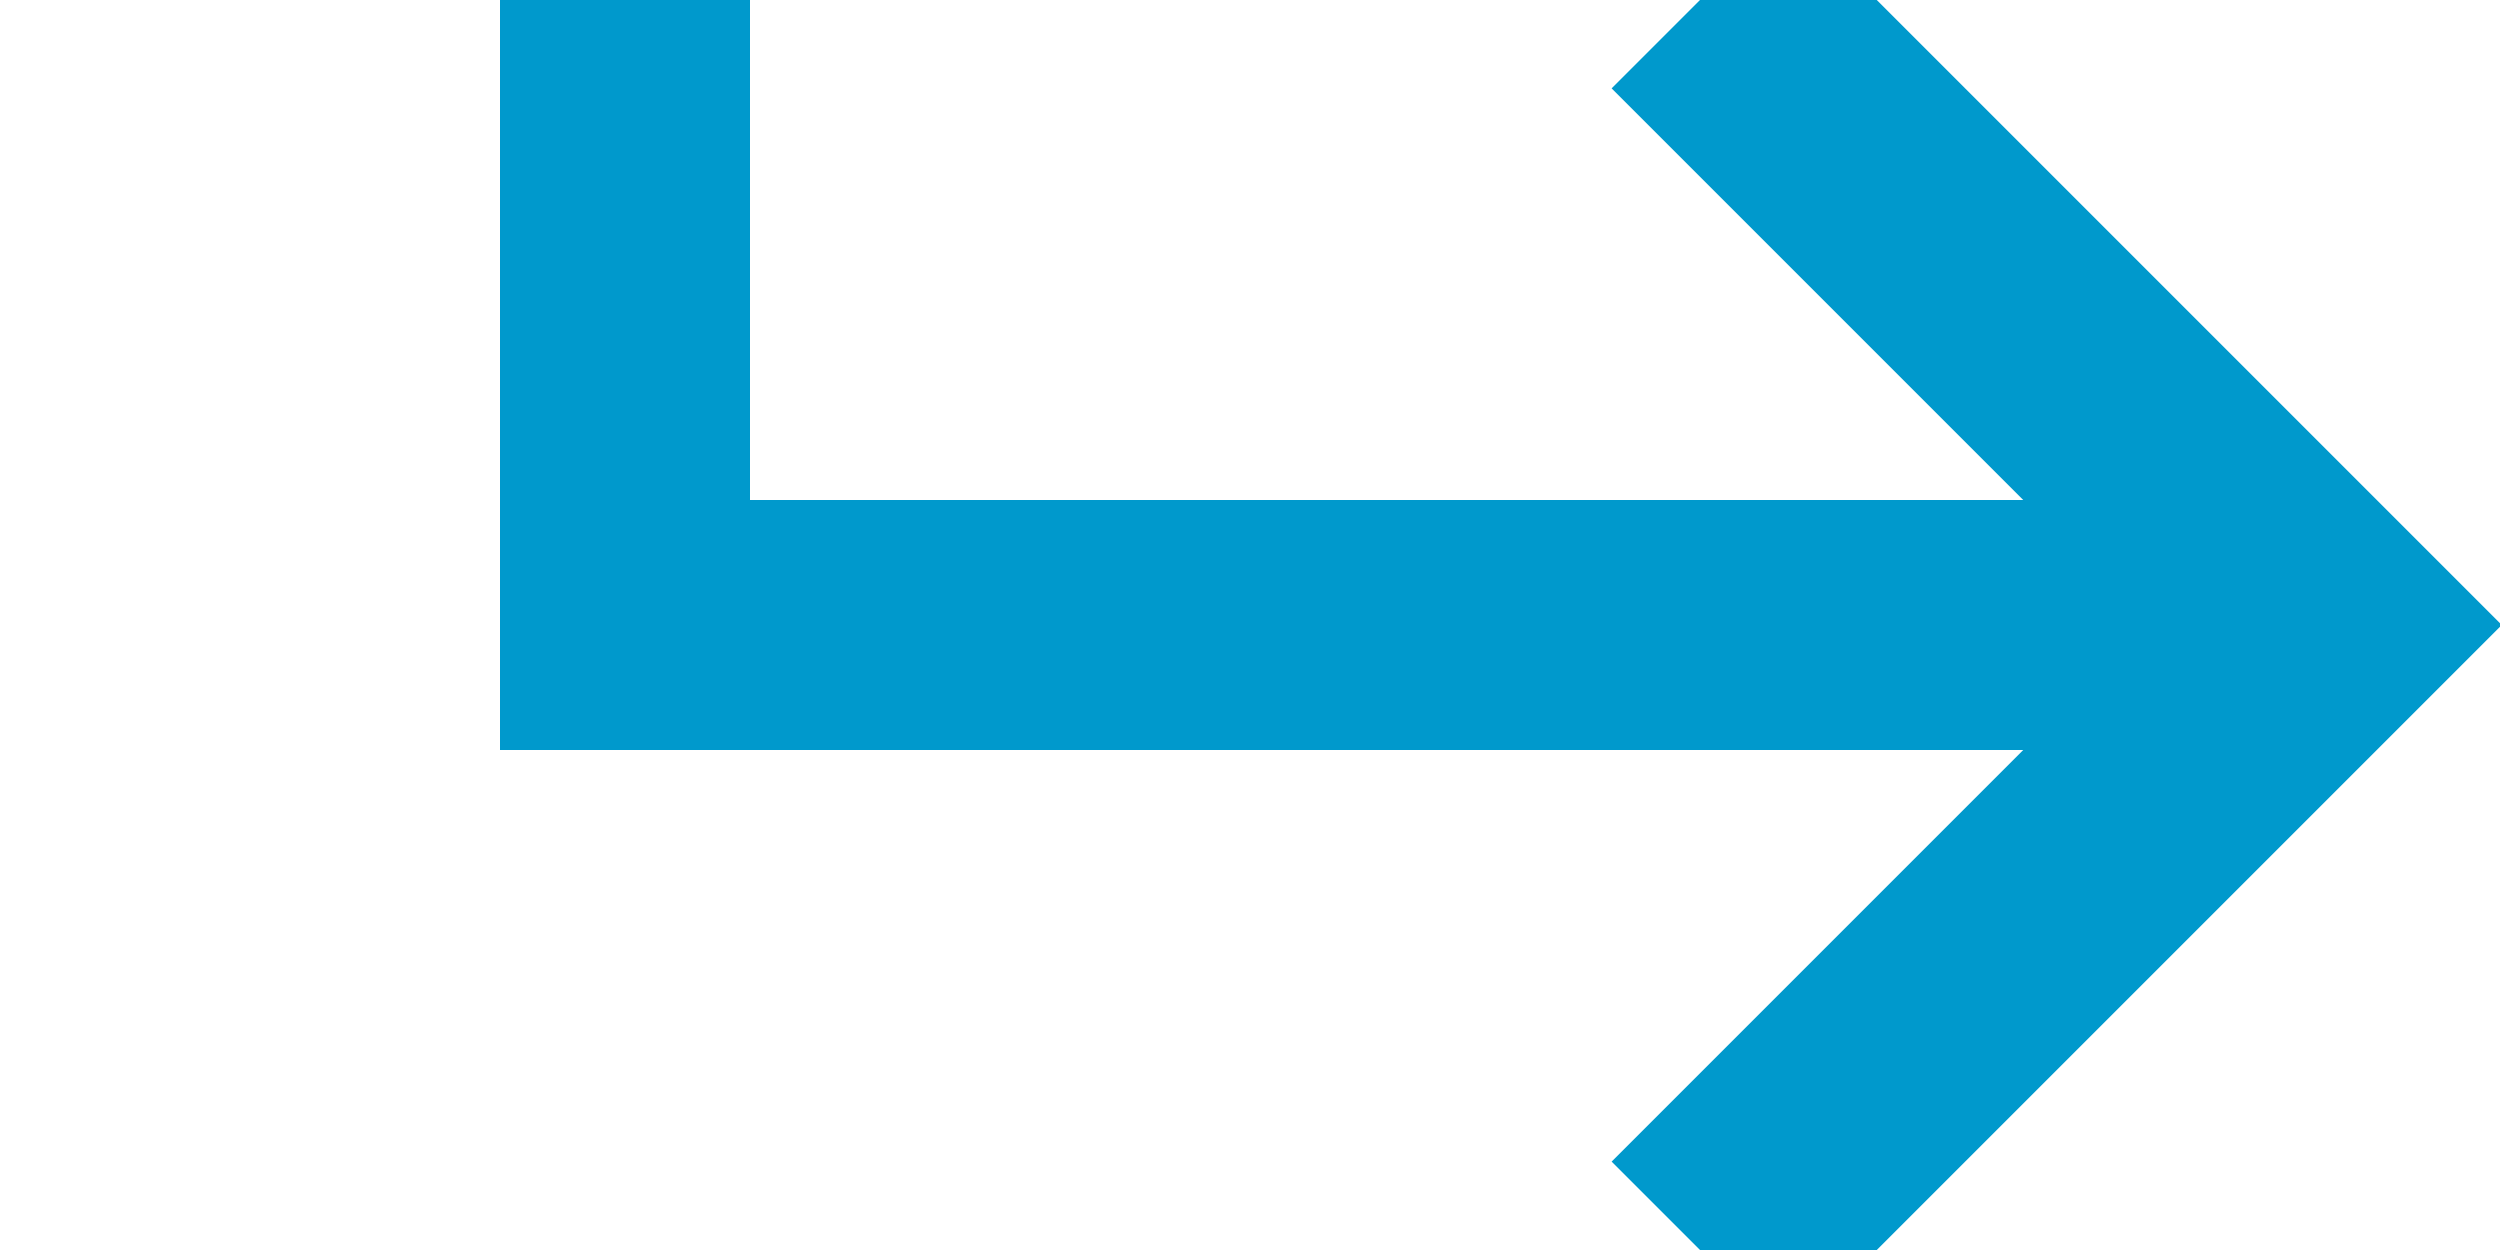﻿<?xml version="1.0" encoding="utf-8"?>
<svg version="1.1" xmlns:xlink="http://www.w3.org/1999/xlink" width="20px" height="10px" preserveAspectRatio="xMinYMid meet" viewBox="1455 606  20 8" xmlns="http://www.w3.org/2000/svg">
  <path d="M 619 583  L 1460 583  L 1460 610  L 1473 610  " stroke-width="2" stroke="#0099cc" fill="none" />
  <path d="M 1467.893 605.707  L 1472.186 610  L 1467.893 614.293  L 1469.307 615.707  L 1474.307 610.707  L 1475.014 610  L 1474.307 609.293  L 1469.307 604.293  L 1467.893 605.707  Z " fill-rule="nonzero" fill="#0099cc" stroke="none" />
</svg>